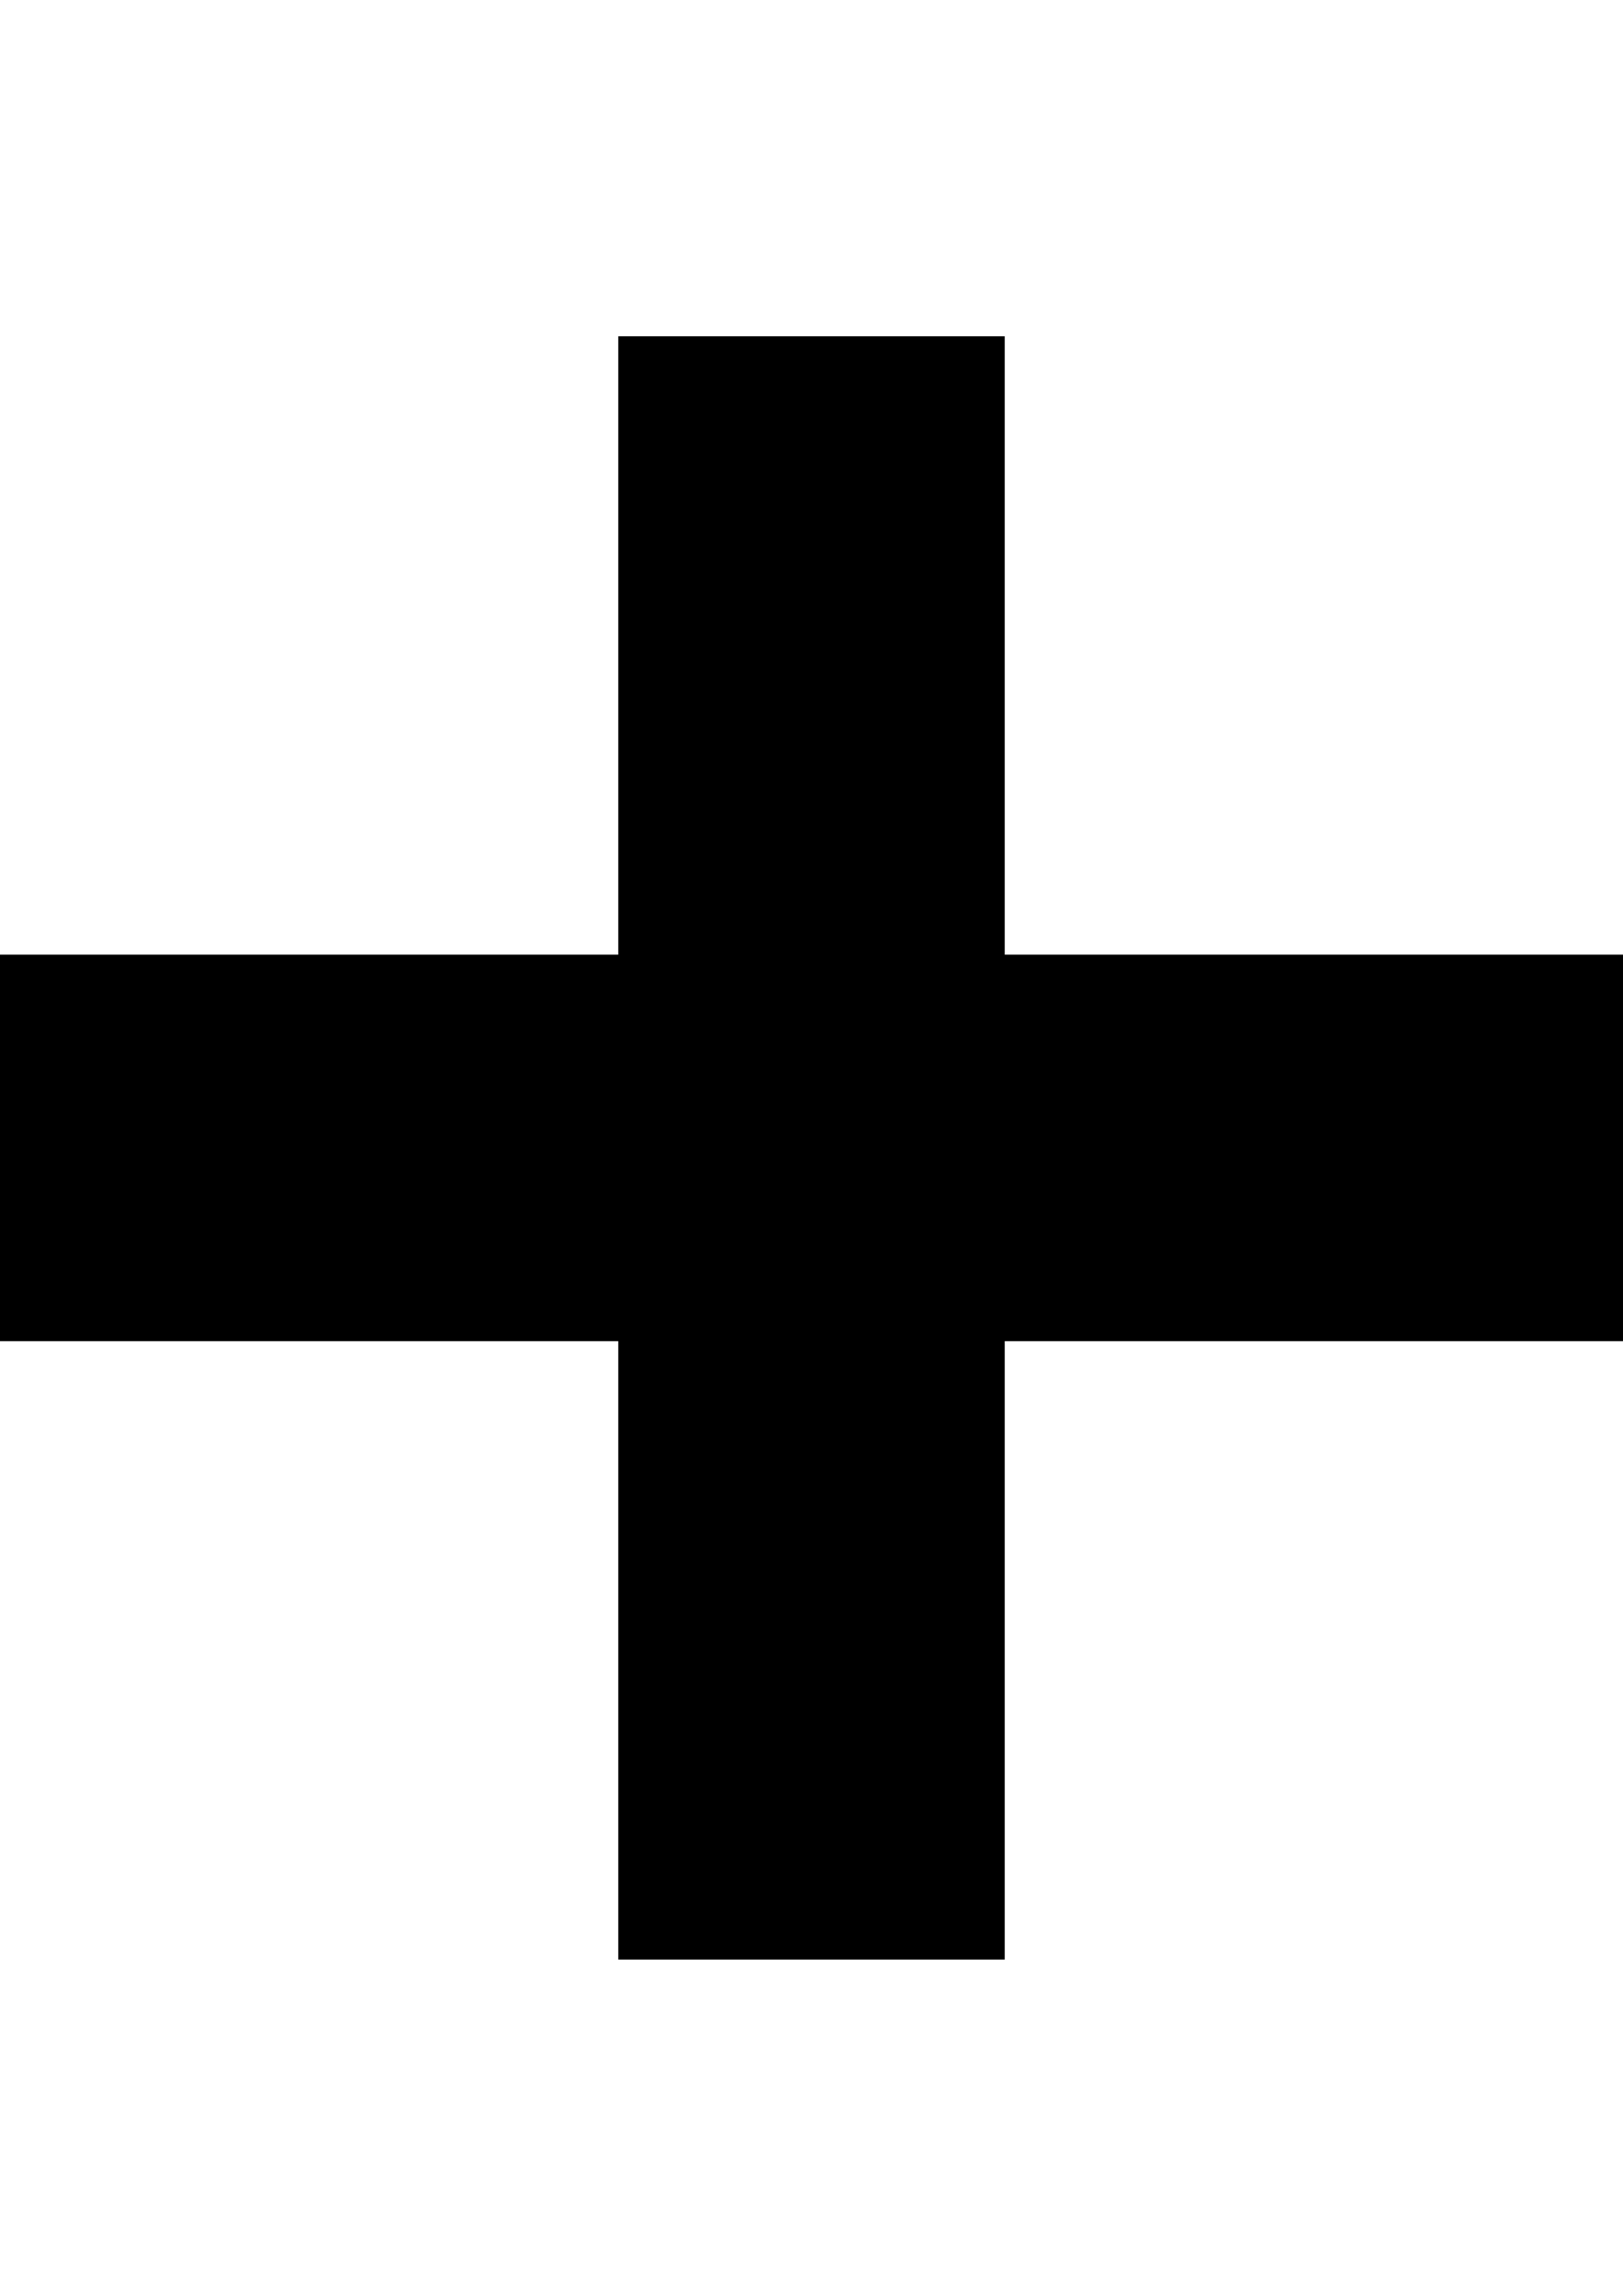 <?xml version="1.0" encoding="UTF-8" standalone="no"?>
<!-- Created with Inkscape (http://www.inkscape.org/) -->

<svg
   width="210mm"
   height="297mm"
   viewBox="0 0 210 297"
   version="1.1"
   id="svg5"
   inkscape:export-filename="./bitmap.svg"
   inkscape:export-xdpi="96.036186"
   inkscape:export-ydpi="96.036186"
   xmlns:inkscape="http://www.inkscape.org/namespaces/inkscape"
   xmlns:sodipodi="http://sodipodi.sourceforge.net/DTD/sodipodi-0.dtd"
   xmlns="http://www.w3.org/2000/svg"
   xmlns:svg="http://www.w3.org/2000/svg">
  <sodipodi:namedview
     id="namedview7"
     pagecolor="#505050"
     bordercolor="#eeeeee"
     borderopacity="1"
     inkscape:showpageshadow="0"
     inkscape:pageopacity="0"
     inkscape:pagecheckerboard="0"
     inkscape:deskcolor="#505050"
     inkscape:document-units="mm"
     showgrid="false" />
  <defs
     id="defs2" />
  <g
     inkscape:label="Layer 1"
     inkscape:groupmode="layer"
     id="layer1">
    <rect
       style="fill:none;stroke-width:1.113"
       id="rect234"
       width="210"
       height="210"
       x="-7.1054274e-15"
       y="43.5" />
    <rect
       style="fill:#000000;stroke-width:0.355"
       id="rect396"
       width="210"
       height="50"
       x="-7.1054274e-15"
       y="123.5"
       inkscape:export-filename="minus.svg"
       inkscape:export-xdpi="96.036186"
       inkscape:export-ydpi="96.036186" />
    <rect
       style="fill:#000000;stroke-width:0.355"
       id="rect396-3"
       width="210"
       height="50"
       x="-253.5"
       y="80"
       inkscape:export-filename="minus.svg"
       inkscape:export-xdpi="96.036186"
       inkscape:export-ydpi="96.036186"
       transform="rotate(-90)" />
  </g>
</svg>
